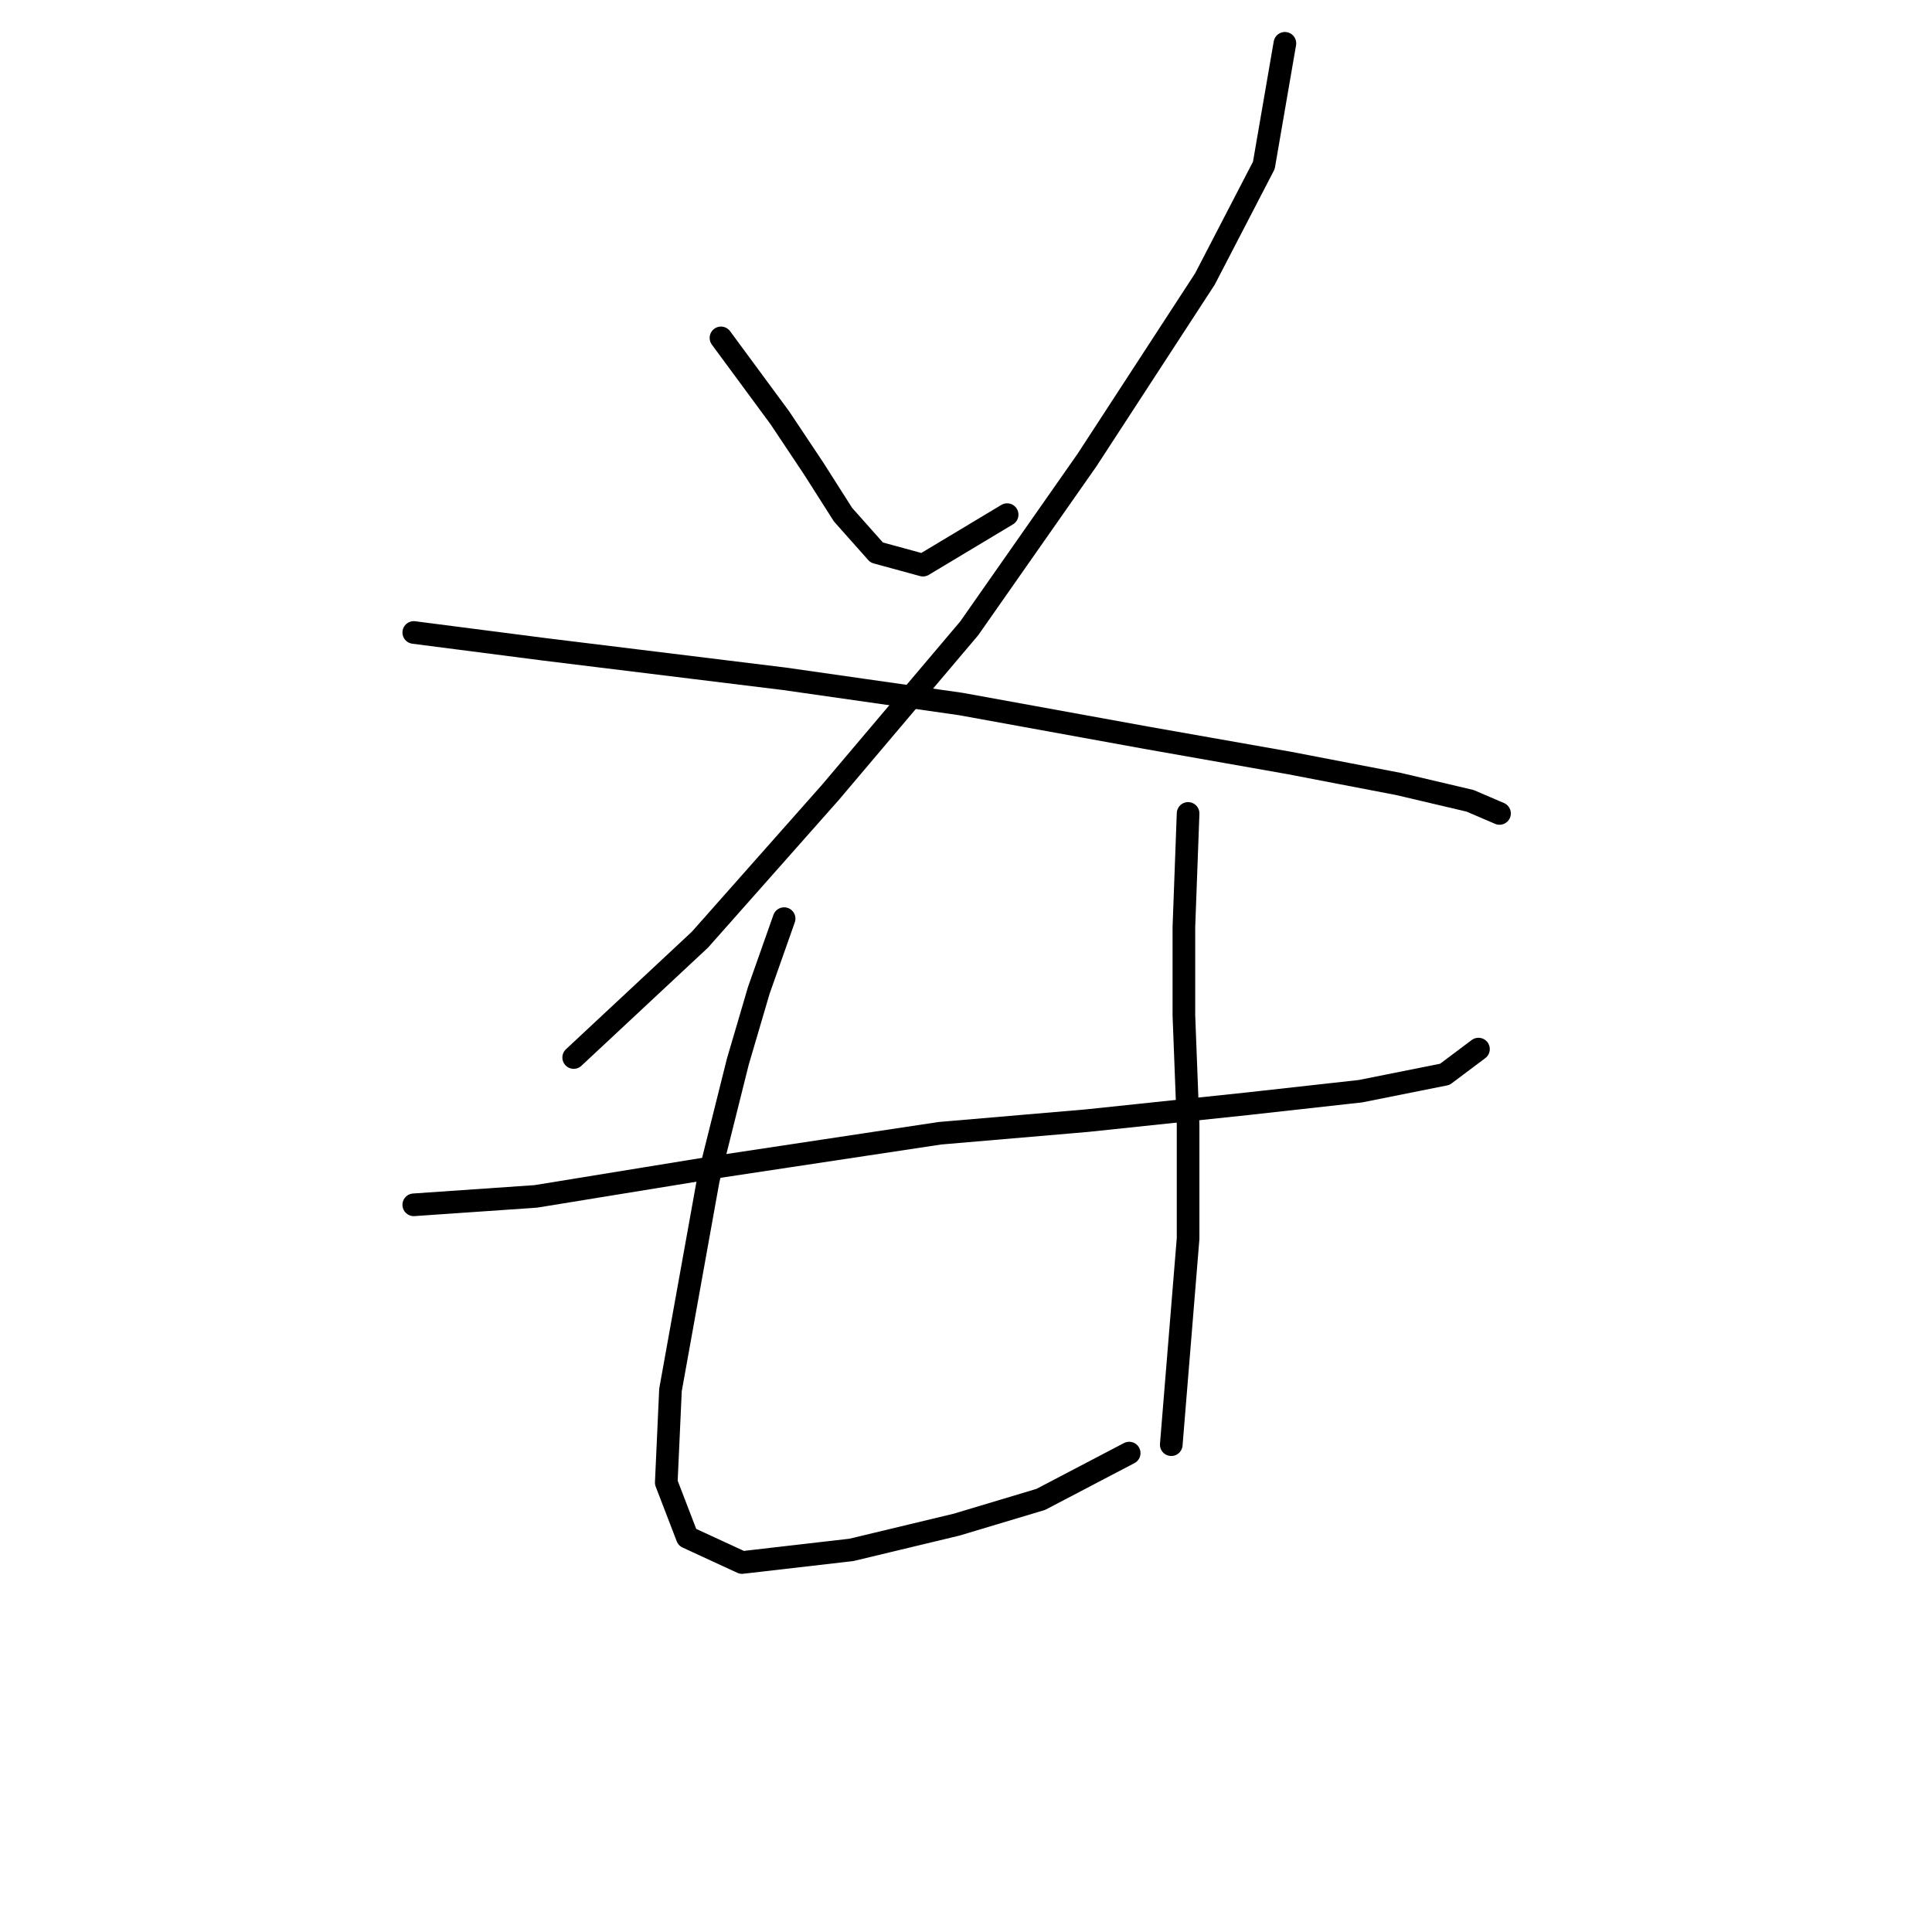 <?xml version="1.0" standalone="no"?>
    <svg width="256" height="256" xmlns="http://www.w3.org/2000/svg" version="1.1">
    <polyline stroke="black" stroke-width="3" stroke-linecap="round" fill="transparent" stroke-linejoin="round" points="95.533 44.773 103.34 55.368 107.801 62.059 111.704 68.193 116.165 73.212 122.299 74.885 133.452 68.193 133.452 68.193 " />
        <polyline stroke="black" stroke-width="3" stroke-linecap="round" fill="transparent" stroke-linejoin="round" points="170.255 5.74 167.466 21.911 159.66 36.966 144.046 60.944 128.433 83.249 110.031 104.996 92.745 124.513 76.017 140.126 76.017 140.126 " />
        <polyline stroke="black" stroke-width="3" stroke-linecap="round" fill="transparent" stroke-linejoin="round" points="54.827 83.807 72.113 86.037 103.898 89.94 127.318 93.286 151.853 97.747 170.812 101.093 185.31 103.881 194.79 106.111 198.693 107.784 198.693 107.784 " />
        <polyline stroke="black" stroke-width="3" stroke-linecap="round" fill="transparent" stroke-linejoin="round" points="54.827 159.643 70.998 158.528 94.976 154.624 124.53 150.163 144.046 148.491 165.236 146.26 180.292 144.587 191.444 142.357 195.905 139.011 195.905 139.011 " />
        <polyline stroke="black" stroke-width="3" stroke-linecap="round" fill="transparent" stroke-linejoin="round" points="103.898 121.725 100.552 131.204 97.764 140.684 93.86 156.297 88.842 184.178 88.284 196.446 91.072 203.695 98.321 207.041 112.82 205.368 126.76 202.022 137.912 198.676 149.623 192.543 149.623 192.543 " />
        <polyline stroke="black" stroke-width="3" stroke-linecap="round" fill="transparent" stroke-linejoin="round" points="157.429 107.784 156.872 122.84 156.872 134.55 157.429 149.048 157.429 164.104 155.199 191.427 155.199 191.427 " />
        </svg>